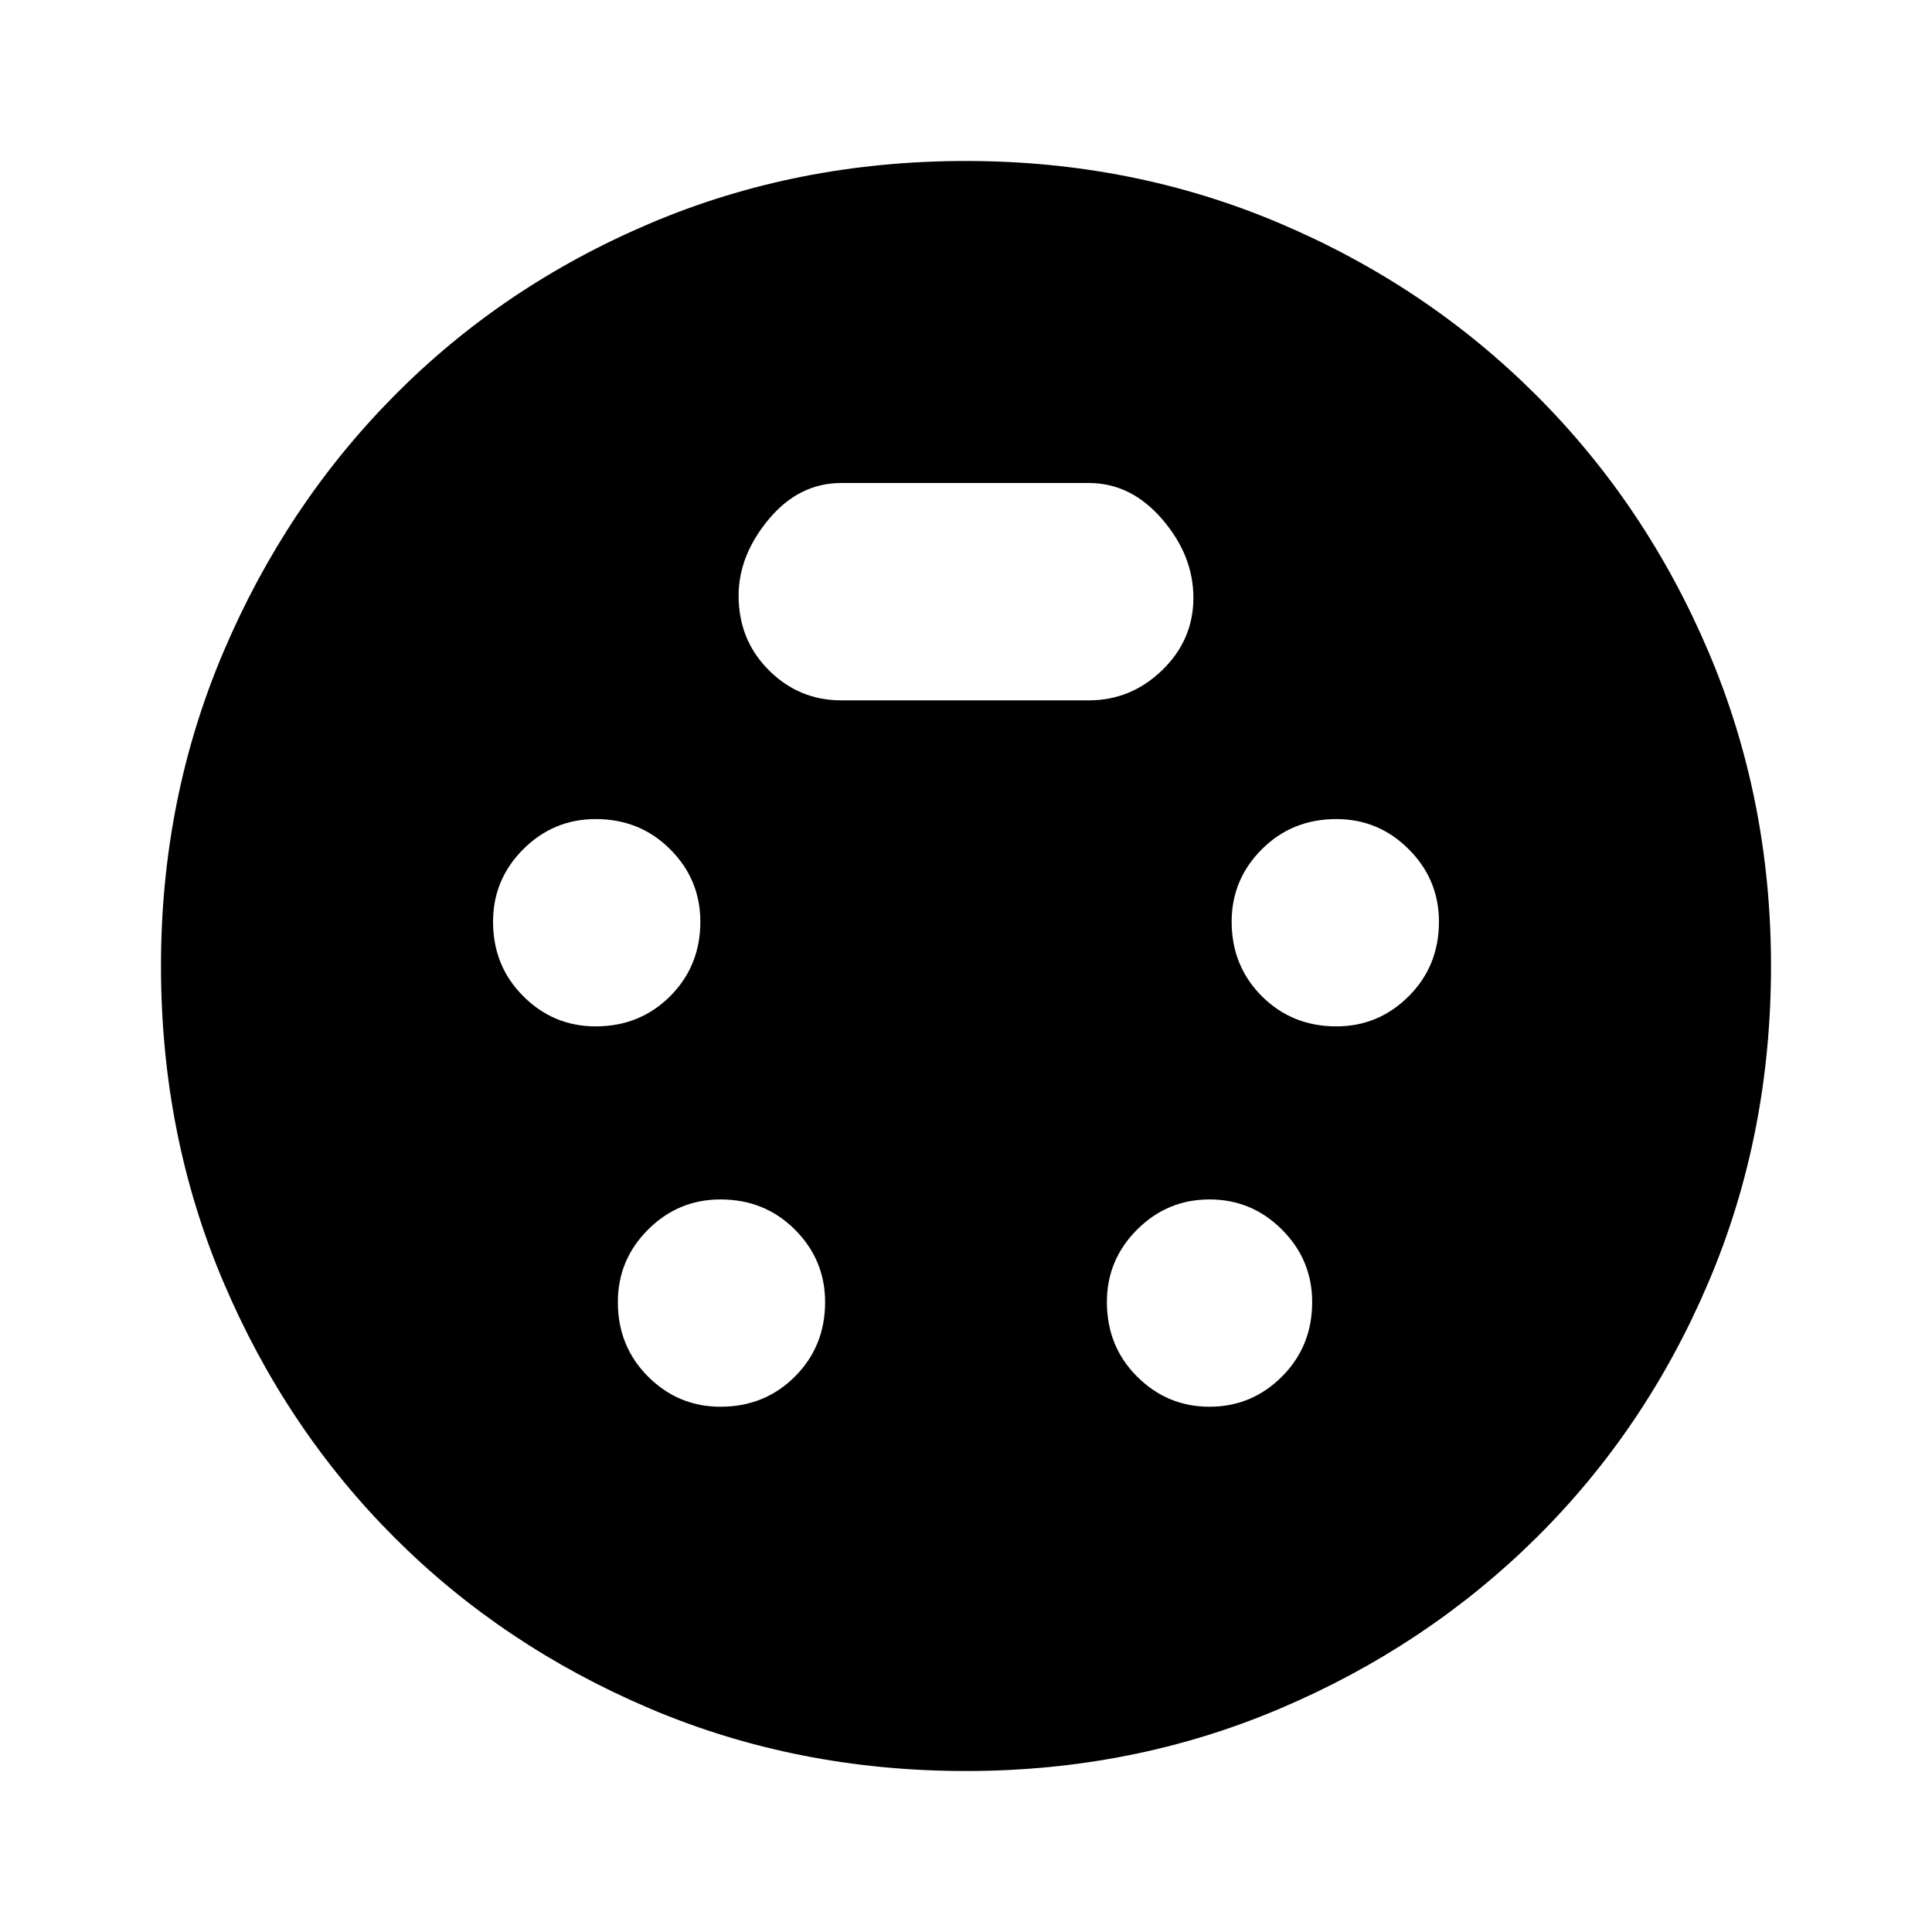 <svg xmlns="http://www.w3.org/2000/svg" height="40" width="40"><path d="M20 36.667q-3.5 0-6.542-1.292-3.041-1.292-5.291-3.542-2.25-2.25-3.542-5.291Q3.333 23.5 3.333 20q0-3.458 1.292-6.5t3.542-5.312q2.25-2.271 5.291-3.563Q16.5 3.333 20 3.333q3.458 0 6.5 1.292t5.312 3.563q2.271 2.27 3.563 5.312 1.292 3.042 1.292 6.5 0 3.5-1.292 6.542-1.292 3.041-3.563 5.291-2.27 2.25-5.312 3.542-3.042 1.292-6.5 1.292ZM12.333 21.25q.917 0 1.542-.625t.625-1.542q0-.875-.625-1.5t-1.542-.625q-.875 0-1.5.625t-.625 1.5q0 .917.625 1.542t1.5.625Zm15.334 0q.875 0 1.5-.625t.625-1.542q0-.875-.625-1.5t-1.5-.625q-.917 0-1.542.625t-.625 1.5q0 .917.625 1.542t1.542.625Zm-12.75 7.875q.916 0 1.541-.625.625-.625.625-1.542 0-.875-.625-1.5t-1.541-.625q-.875 0-1.5.625t-.625 1.5q0 .917.625 1.542t1.5.625Zm10.125 0q.875 0 1.5-.625t.625-1.542q0-.875-.625-1.5t-1.5-.625q-.875 0-1.5.625t-.625 1.5q0 .917.625 1.542t1.5.625ZM17.417 14.5h5.125q.875 0 1.52-.625.646-.625.646-1.5t-.646-1.625q-.645-.75-1.52-.75h-5.125q-.875 0-1.5.75t-.625 1.583q0 .917.625 1.542t1.5.625Z"/></svg>